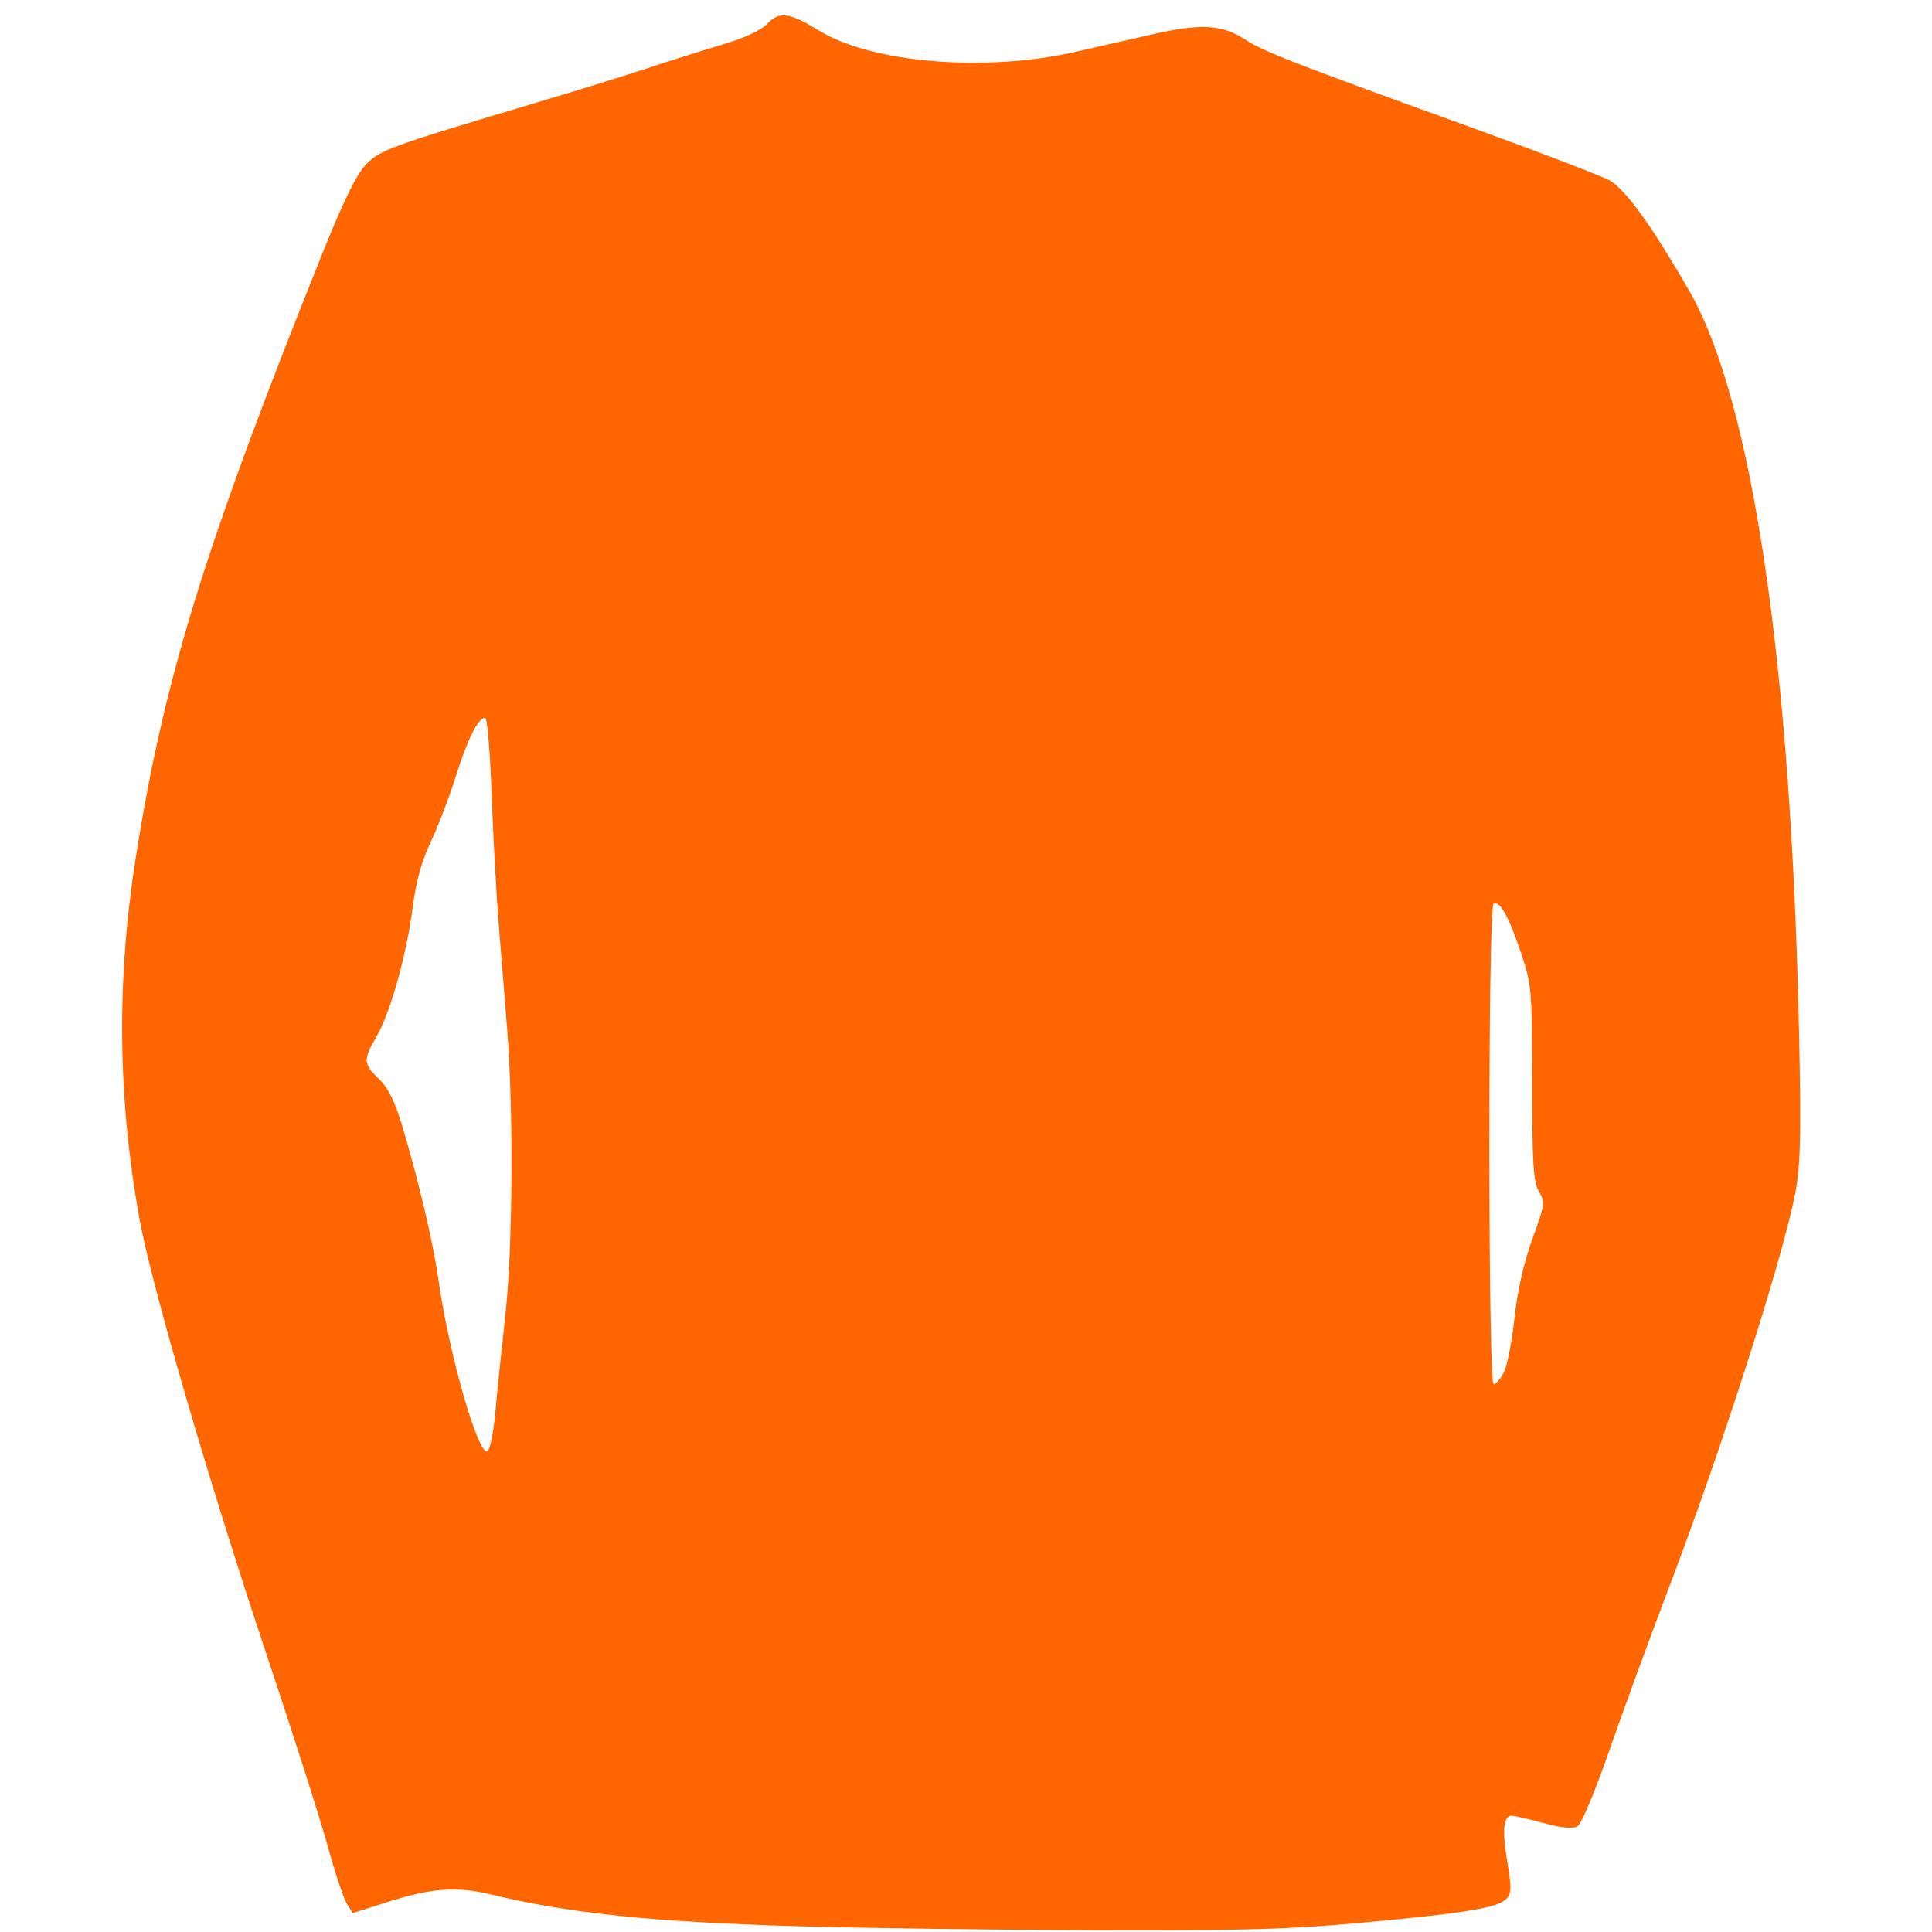 <?xml version="1.0" encoding="UTF-8" standalone="no"?>
<!-- Created with Inkscape (http://www.inkscape.org/) -->

<svg
   xmlns:dc="http://purl.org/dc/elements/1.1/"
   xmlns:cc="http://creativecommons.org/ns#"
   xmlns:rdf="http://www.w3.org/1999/02/22-rdf-syntax-ns#"
   xmlns:svg="http://www.w3.org/2000/svg"
   xmlns="http://www.w3.org/2000/svg"
   xmlns:sodipodi="http://sodipodi.sourceforge.net/DTD/sodipodi-0.dtd"
   xmlns:inkscape="http://www.inkscape.org/namespaces/inkscape"
   id="svg2999"
   version="1.1"
   inkscape:version="0.48.2 r9819"
   width="425"
   height="425"
   sodipodi:docname="hooded.svg">
  <defs
     id="defs3003" />
  <sodipodi:namedview
     pagecolor="#ffffff"
     bordercolor="#666666"
     borderopacity="1"
     objecttolerance="10"
     gridtolerance="10"
     guidetolerance="10"
     inkscape:pageopacity="0"
     inkscape:pageshadow="2"
     inkscape:window-width="1920"
     inkscape:window-height="1018"
     id="namedview3001"
     showgrid="false"
     inkscape:zoom="1.1105882"
     inkscape:cx="145.93719"
     inkscape:cy="157.45032"
     inkscape:window-x="-8"
     inkscape:window-y="-8"
     inkscape:window-maximized="1"
     inkscape:current-layer="svg2999"
     showguides="true"
     inkscape:guide-bbox="true" />
  <path
     inkscape:connector-curvature="0"
     id="path3014"
     d="m 175.41,423.738 c -31.77,-0.929 -50.134,-2.827 -67.191,-6.945 -7.858,-1.897 -13.225,-1.501 -23.295,1.717 l -7.319,2.339 -1.285,-2.026 c -0.707,-1.114 -2.626,-6.889 -4.266,-12.833 -1.639,-5.944 -7.784,-25.185 -13.654,-42.758 -12.515,-37.464 -25.123,-80.722 -27.718,-95.097 -4.783,-26.501 -5.065,-52.332 -0.866,-79.135 6.206,-39.613 15.146,-68.586 41.171,-133.419 4.537,-11.303 7.464,-17.268 9.505,-19.374 3.147,-3.247 4.987,-3.915 37.594,-13.653 9.045,-2.701 20.04,-6.112 24.433,-7.579 4.393,-1.467 11.618,-3.745 16.056,-5.061 5.158,-1.53 8.854,-3.23 10.248,-4.714 2.59,-2.757 4.861,-2.452 11.327,1.52 11.622,7.14 36.647,9.208 56.502,4.671 4.306,-0.984 11.973,-2.728 17.039,-3.877 10.56,-2.394 15.164,-2.123 20.224,1.188 3.967,2.596 10.642,5.193 49.034,19.079 15.247,5.515 29.252,10.875 31.122,11.912 3.483,1.931 9.344,10.049 17.496,24.232 13.951,24.275 22.547,82.658 24.214,164.454 0.442,21.71 0.277,28.176 -0.871,34.137 -2.749,14.271 -15.969,55.631 -27.387,85.68 -4.517,11.888 -10.628,28.576 -13.58,37.085 -2.952,8.509 -6.042,15.897 -6.866,16.417 -1.051,0.663 -3.313,0.462 -7.564,-0.67 -3.336,-0.889 -6.479,-1.616 -6.985,-1.616 -1.799,0 -2.112,3.243 -0.969,10.047 0.99,5.89 0.958,7.1 -0.218,8.276 -1.958,1.958 -8.904,3.105 -31.416,5.191 -16.239,1.504 -26.726,1.805 -59.204,1.698 -21.708,-0.072 -51.098,-0.471 -65.312,-0.886 z M 108.926,311.001 c 0.389,-4.352 1.391,-14.044 2.227,-21.538 1.65,-14.8 1.833,-45.368 0.38,-63.432 -0.457,-5.685 -1.273,-15.835 -1.813,-22.554 -0.54,-6.719 -1.25,-19.723 -1.577,-28.897 -0.328,-9.174 -0.964,-16.68 -1.413,-16.68 -1.543,0 -3.901,4.713 -6.492,12.976 -1.427,4.551 -3.896,11 -5.486,14.33 -1.978,4.141 -3.237,8.727 -3.984,14.512 -1.344,10.409 -4.921,23.123 -7.979,28.36 -2.943,5.042 -2.888,5.958 0.56,9.262 2.013,1.928 3.516,4.954 5.108,10.278 3.703,12.384 6.861,25.834 8.062,34.328 2.226,15.748 8.586,37.998 10.665,37.311 0.569,-0.188 1.353,-3.903 1.742,-8.254 z m 221.881,-9.087 c 0.73,-1.421 1.787,-6.813 2.348,-11.982 0.653,-6.017 2.069,-12.266 3.936,-17.373 2.749,-7.519 2.831,-8.118 1.435,-10.482 -1.231,-2.083 -1.481,-6.105 -1.481,-23.81 0,-20.365 -0.106,-21.621 -2.41,-28.517 -2.701,-8.086 -4.752,-11.773 -6.089,-10.947 -1.235,0.763 -1.218,105.695 0.017,105.695 0.504,0 1.513,-1.163 2.244,-2.584 z"
     style="fill:#ff6600" />
</svg>
